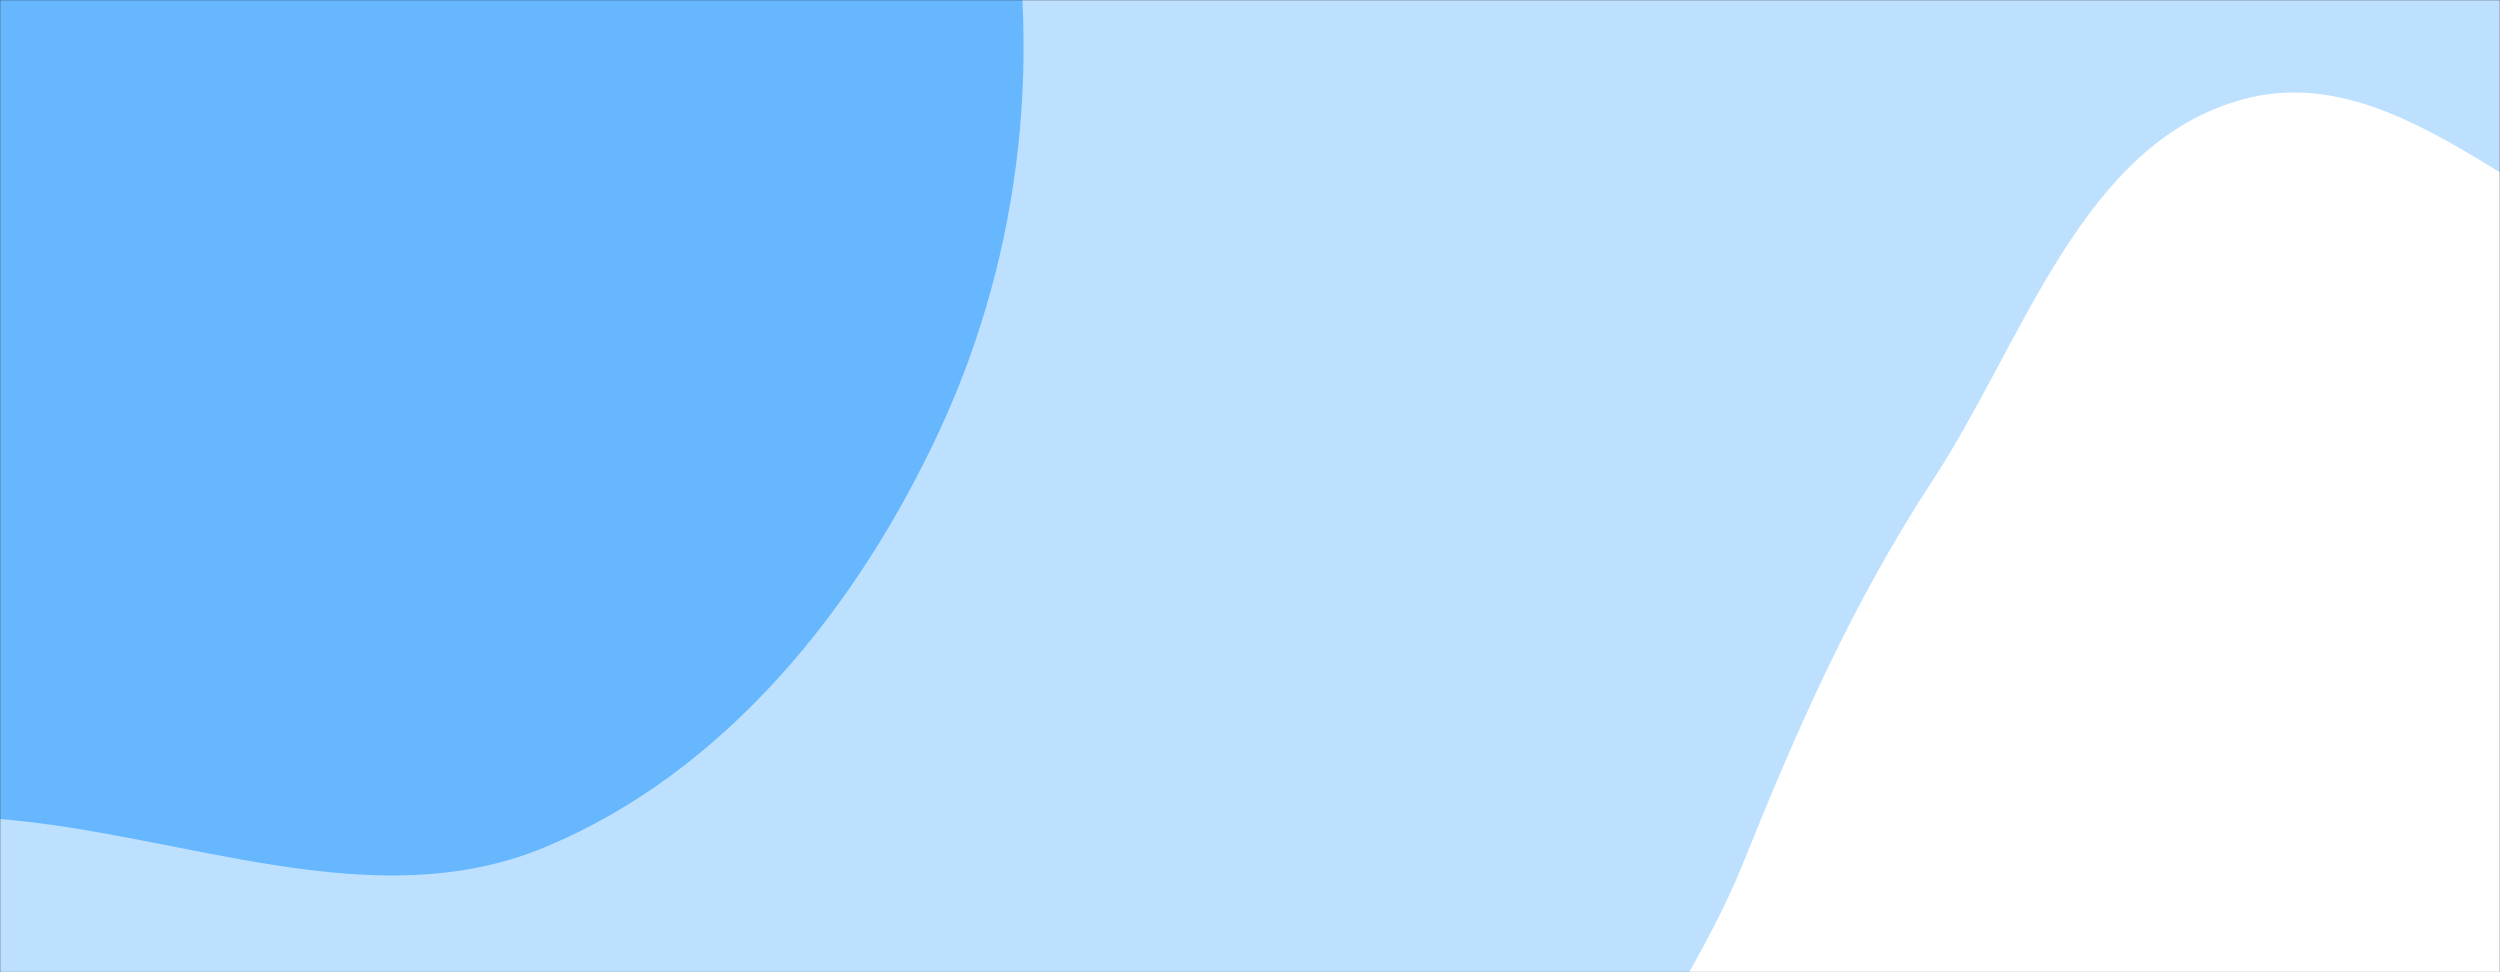 <svg xmlns="http://www.w3.org/2000/svg" version="1.1" xmlns:xlink="http://www.w3.org/1999/xlink" xmlns:svgjs="http://svgjs.com/svgjs" width="1440" height="560" preserveAspectRatio="none" viewBox="0 0 1440 560"><rect x="0" y="0" width="1440" height="560" fill="#333333" stroke="none"/><g mask="url(&quot;#SvgjsMask1008&quot;)" fill="none"><rect width="1440" height="560" x="0" y="0" fill="rgba(189, 224, 254, 1)"></rect><path d="M0,471.762C106.501,480.532,214.954,529.001,313.67,488.08C417.853,444.893,494.119,349.639,541.497,247.293C589.009,144.657,601.538,27.526,578.086,-83.116C555.47,-189.812,492.778,-283.456,413.188,-358.029C338.73,-427.793,245.395,-479.825,143.866,-489.964C50.402,-499.298,-33.947,-447.157,-120.785,-411.356C-198.432,-379.344,-277.742,-351.558,-336.767,-291.81C-398.383,-229.439,-450.574,-153.346,-461.599,-66.368C-472.547,20.006,-425.854,99.13,-396.72,181.176C-364.598,271.637,-359.581,382.292,-282.138,439.016C-204.179,496.119,-96.309,463.831,0,471.762" fill="#66b7fd"></path><path d="M1440 1031.462C1540.135 1042.909 1646.599 1067.105 1736.041 1020.649 1827.913 972.931 1889.146 878.414 1923.017 780.587 1955.247 687.502 1928.562 589.153 1919.399 491.073 1909.711 387.372 1944.372 259.905 1867.78 189.326 1789.885 117.547 1661.253 181.782 1558.019 158.064 1463.779 136.412 1385.766 32.184 1292.341 57.119 1199.156 81.99 1166.013 196.116 1113.163 276.794 1067.288 346.823 1035.168 419.619 1003.981 497.31 962.678 600.198 860.111 703.125 900.587 806.342 940.541 908.229 1083.481 915.447 1184.479 957.598 1267.992 992.451 1350.092 1021.184 1440 1031.462" fill="#ffffff"></path></g><defs><mask id="SvgjsMask1008"><rect width="1440" height="560" fill="#ffffff"></rect></mask></defs></svg>